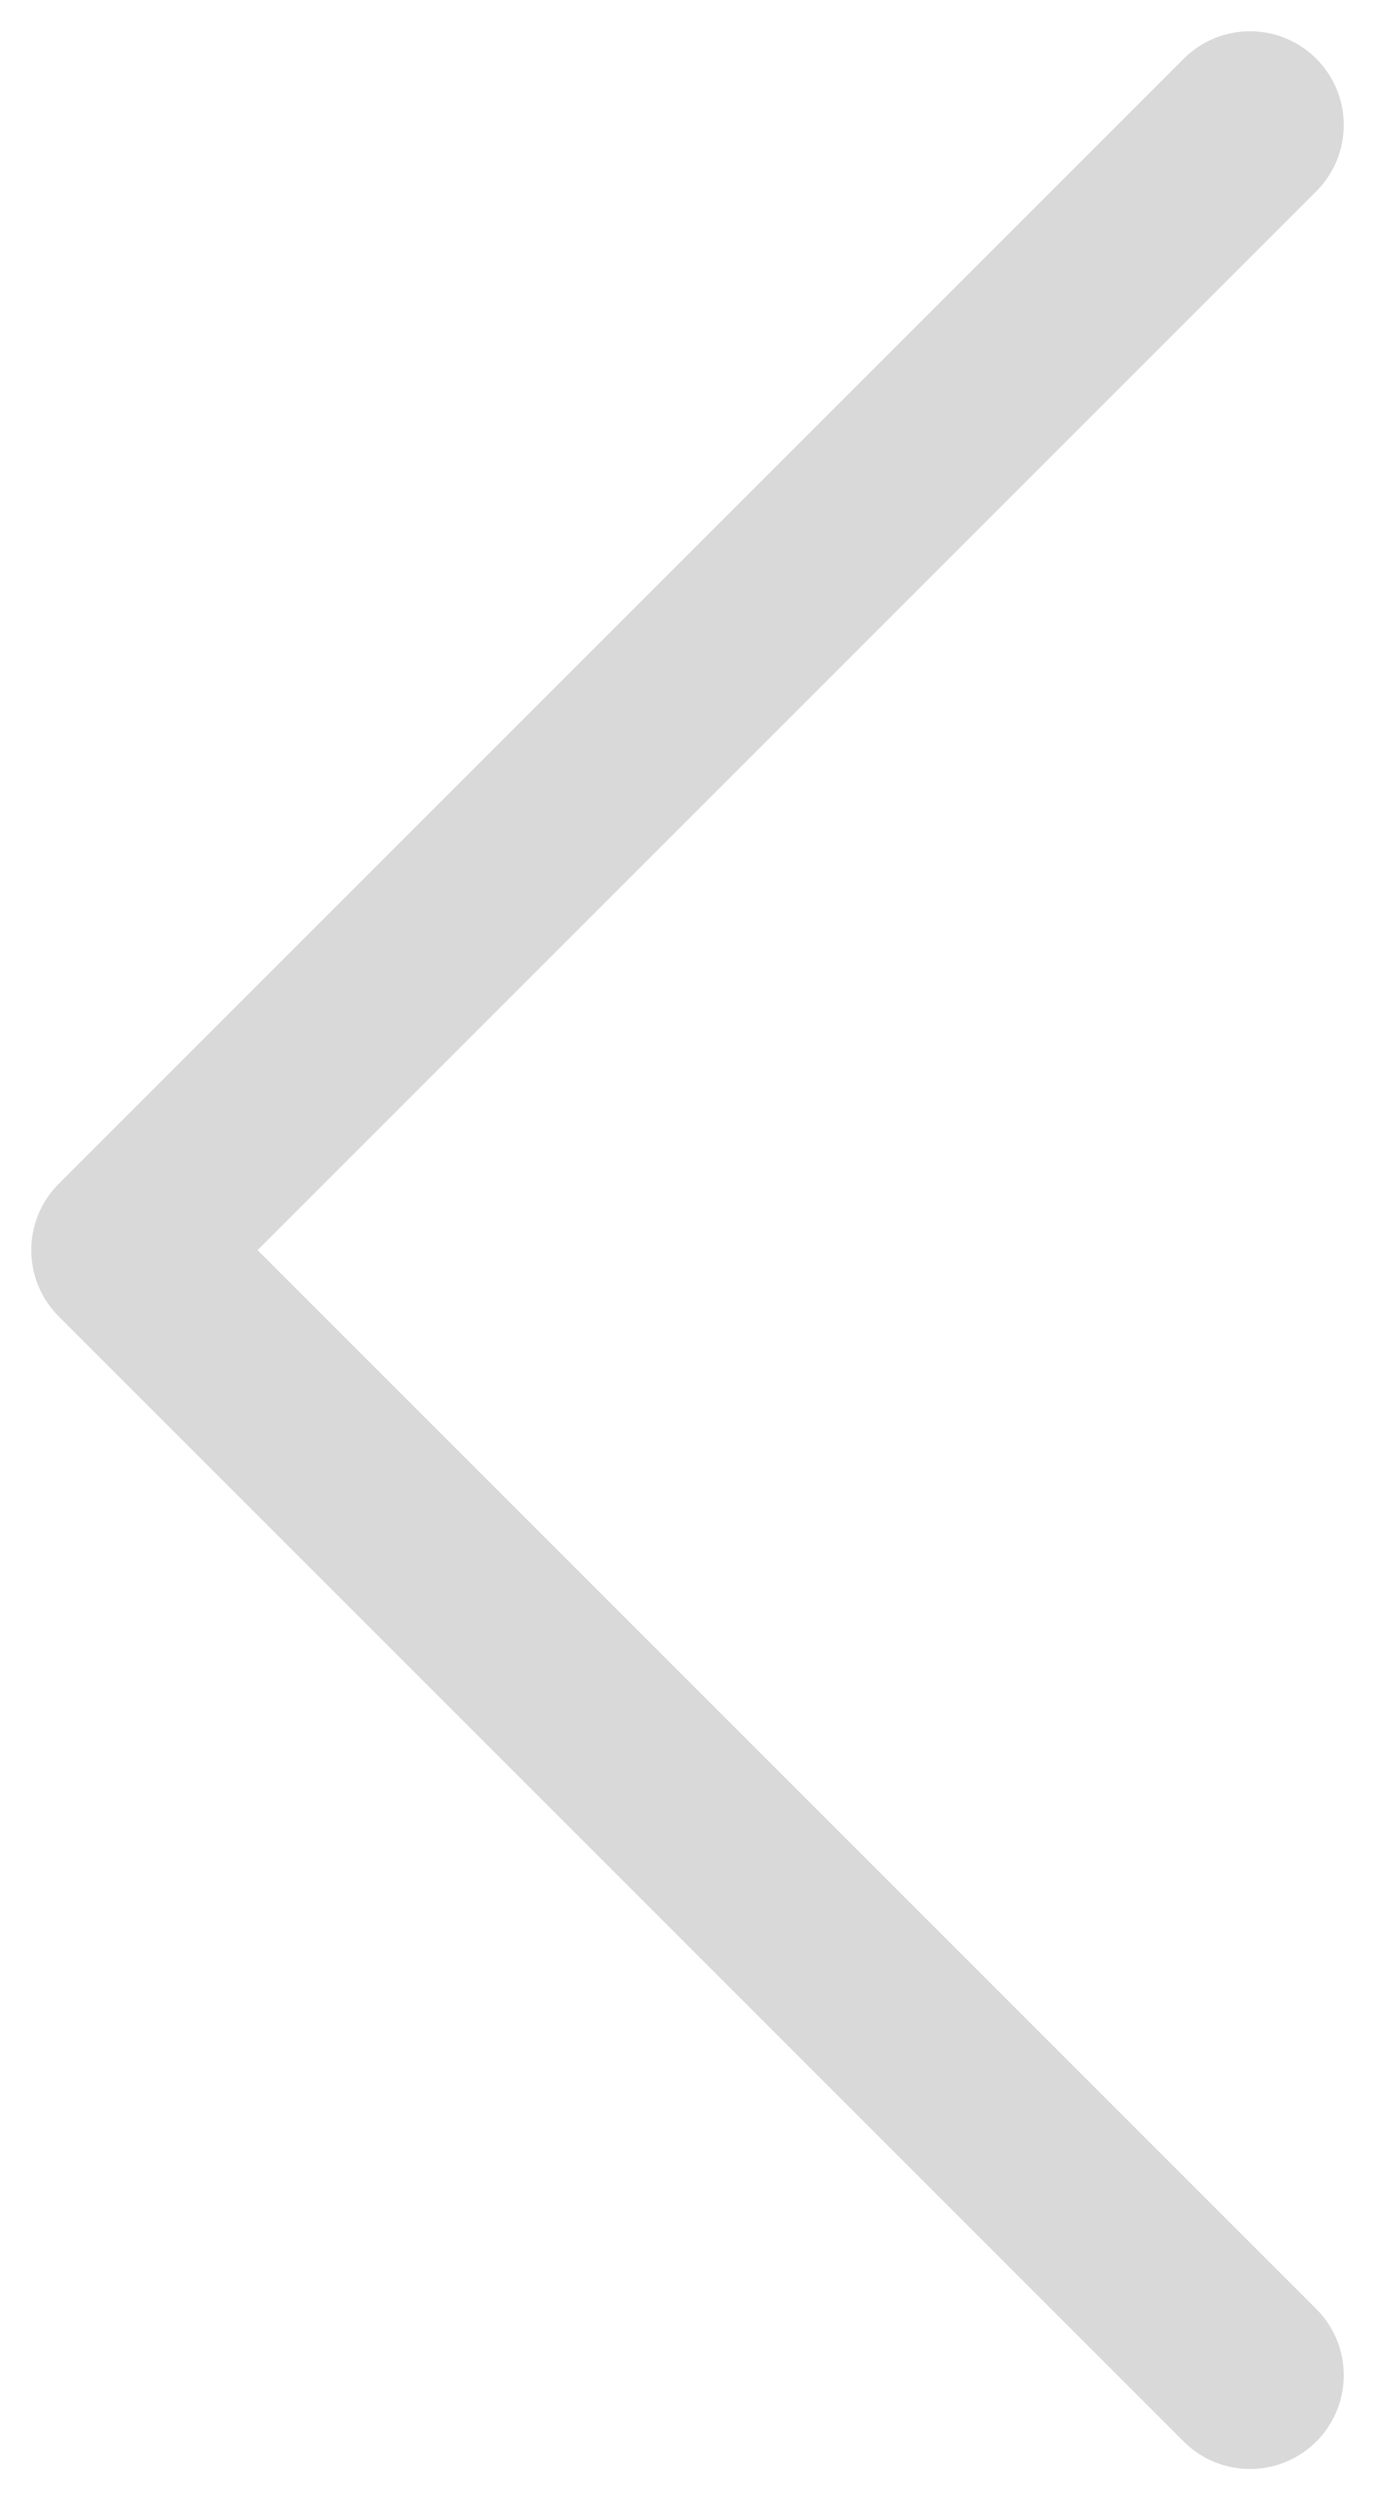 <svg width="22" height="40" viewBox="0 0 22 40" fill="none" xmlns="http://www.w3.org/2000/svg">
<path d="M20 2L2 20L20 38" stroke="#D9D9D9" stroke-width="3" stroke-linecap="round" stroke-linejoin="round"/>
</svg>
